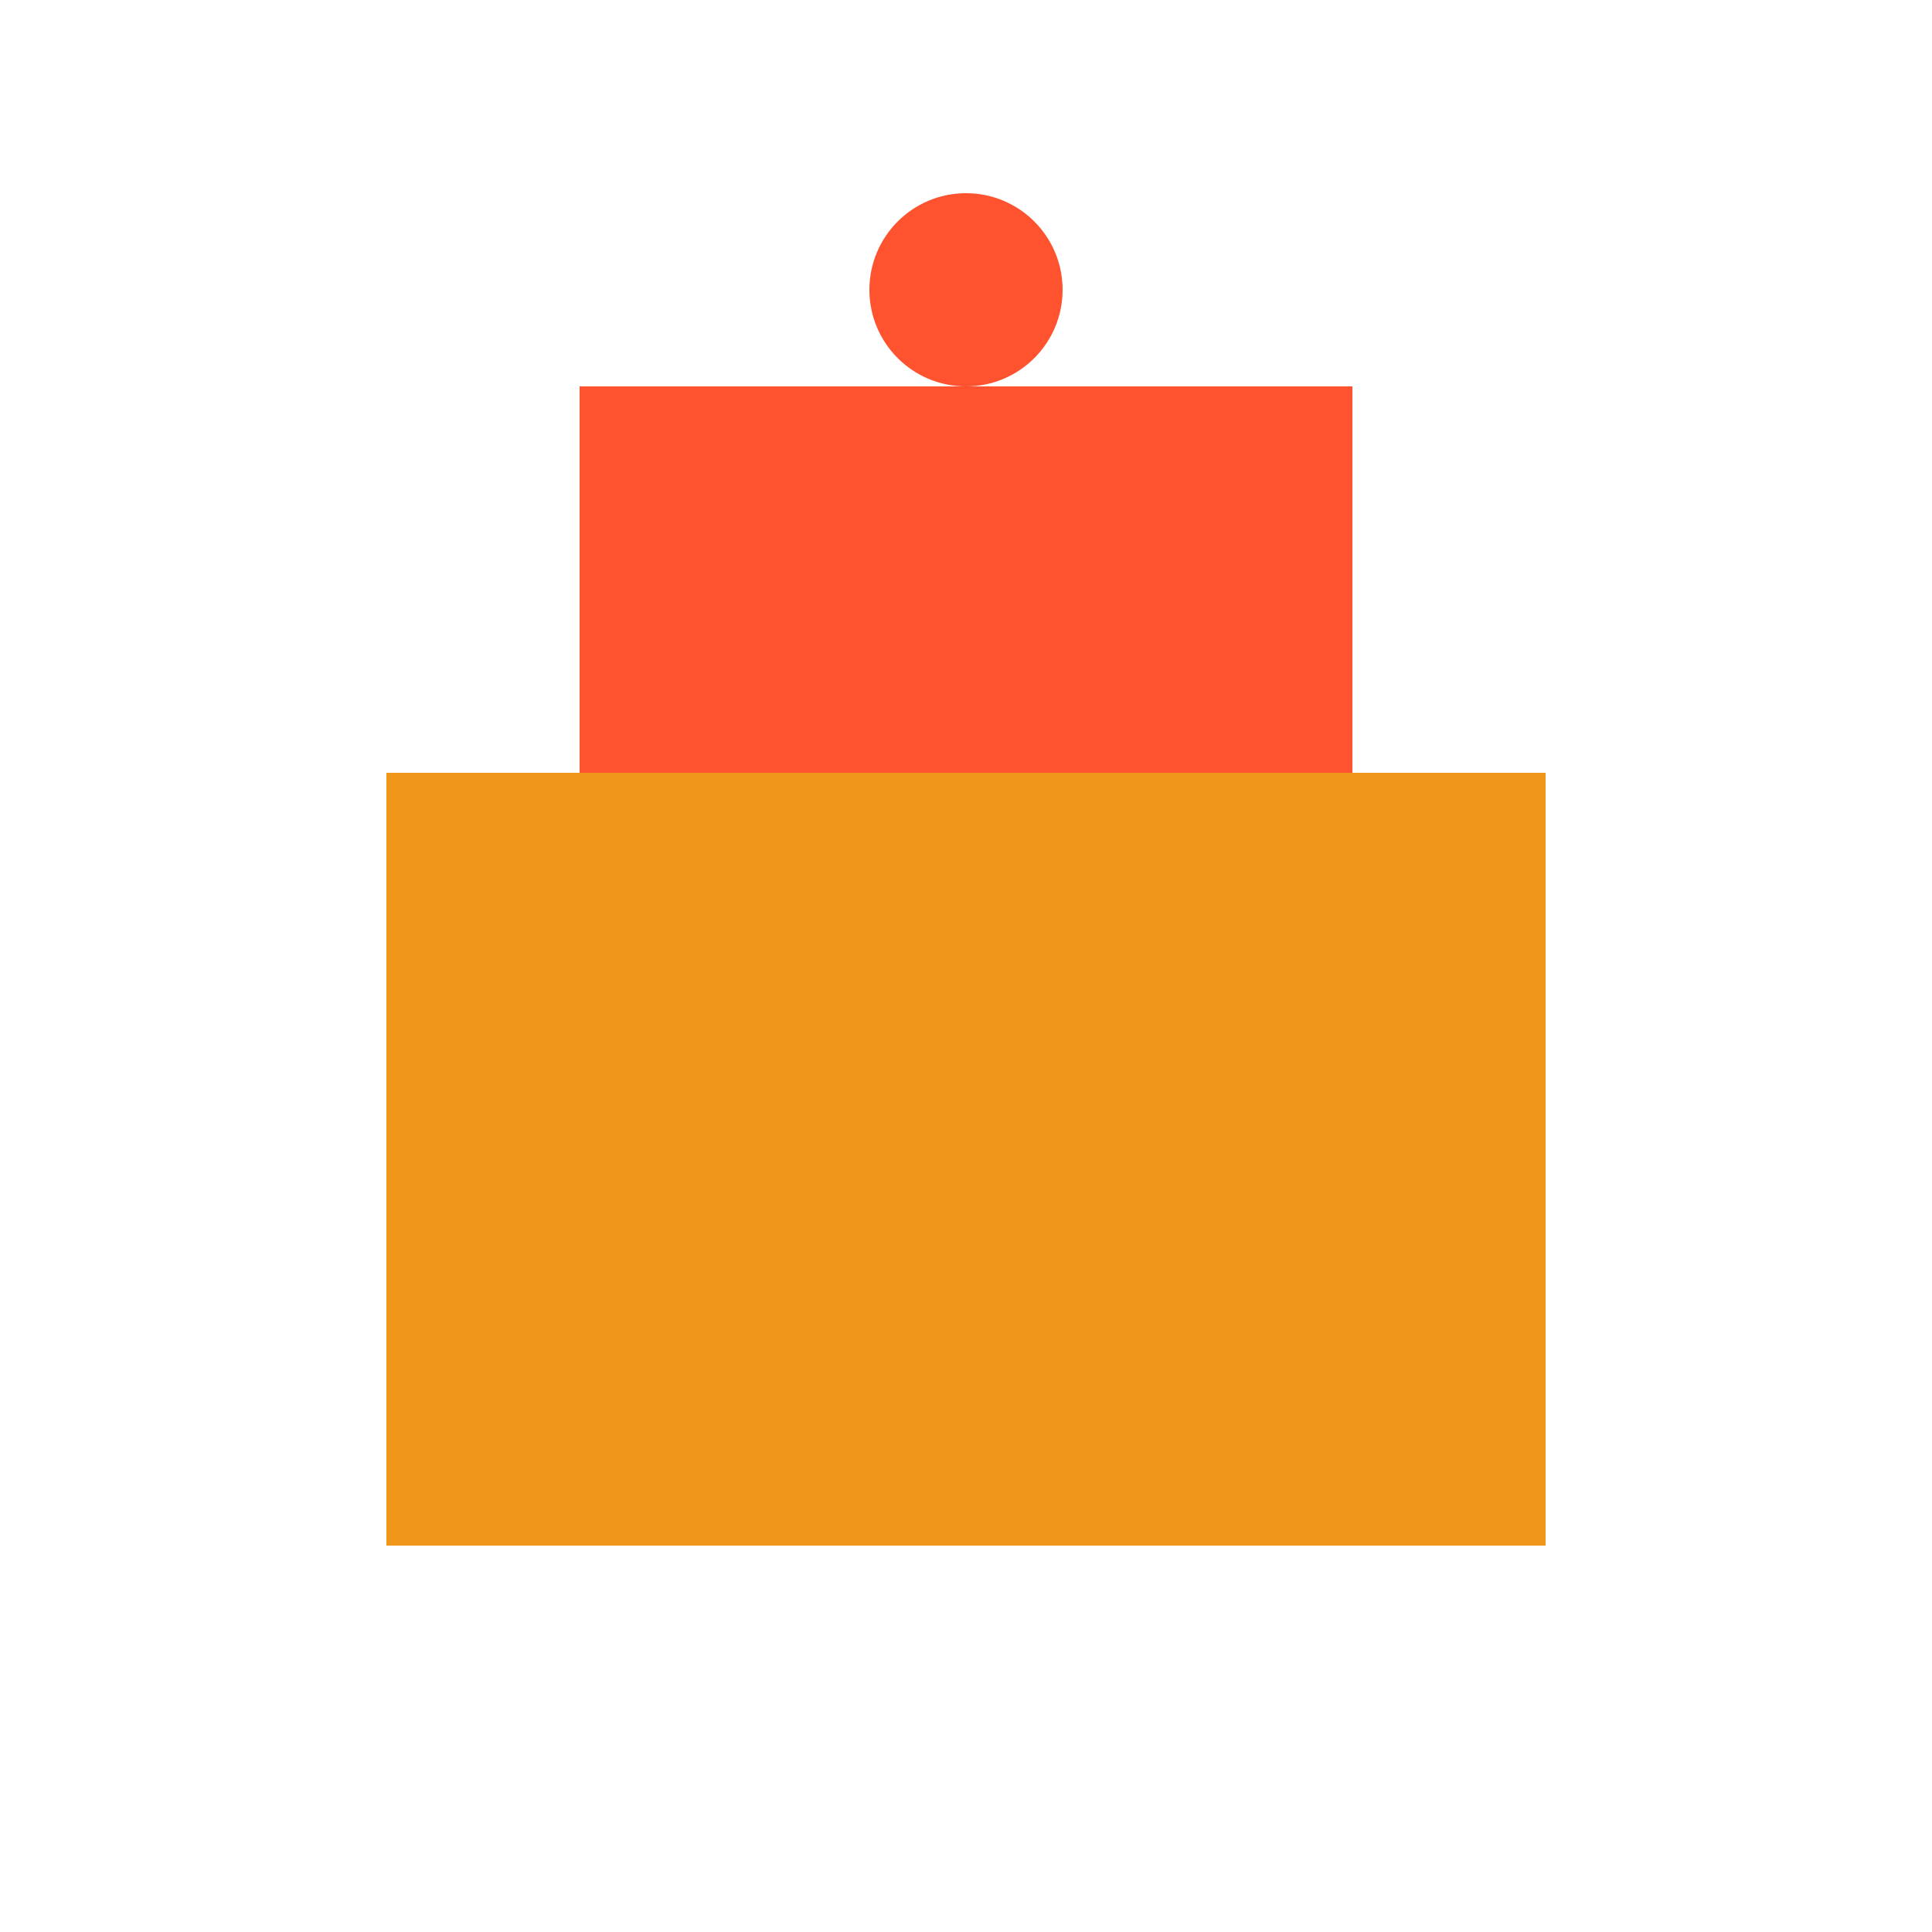 <?xml version="1.0" encoding="UTF-8"?>
<svg width="100" height="100" version="1.1" viewBox="0 0 100 100" xmlns="http://www.w3.org/2000/svg">
 <rect x="20" y="40" width="60" height="40" fill="#F09719"/>
 <rect x="30" y="20" width="40" height="20" fill="#FF522F"/>
 <circle cx="50" cy="15" r="5" fill="#FF522F"/>
</svg>
